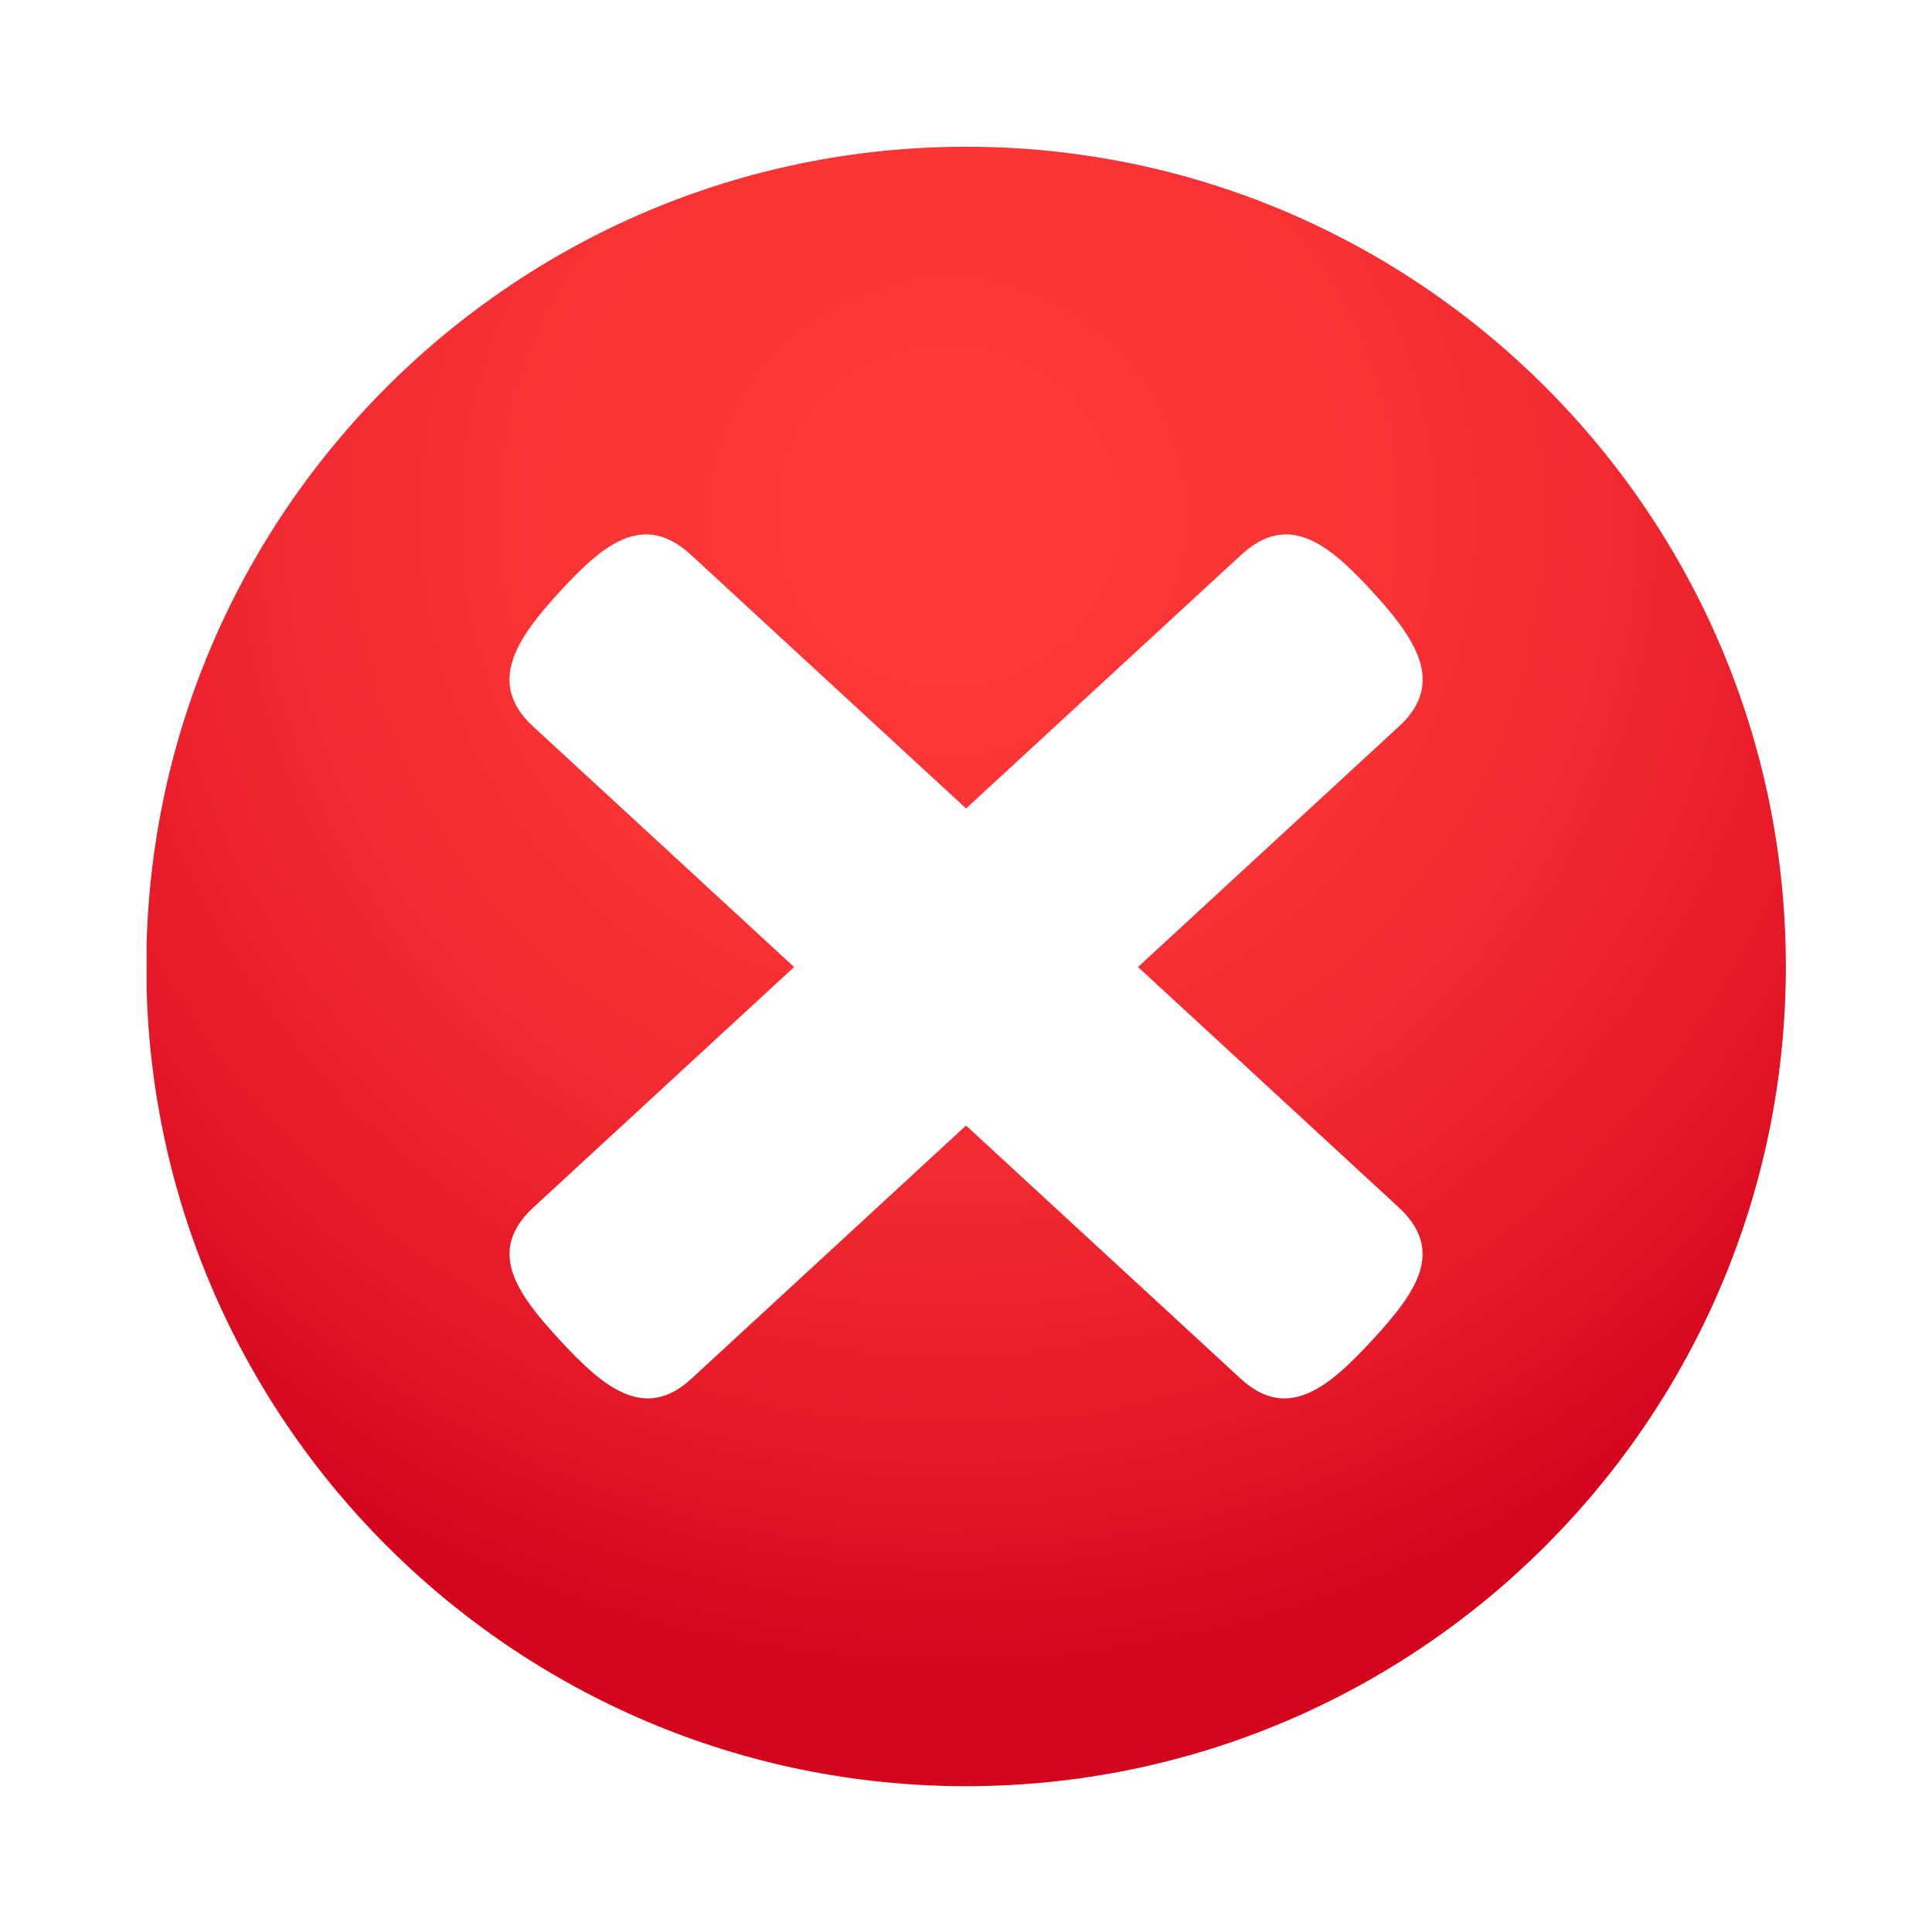 <svg xmlns="http://www.w3.org/2000/svg" xmlns:xlink="http://www.w3.org/1999/xlink" width="768" viewBox="0 0 768 768" height="768" version="1.0"><defs><clipPath id="a"><path d="M 58.285 58.285 L 710 58.285 L 710 710.035 L 58.285 710.035 Z M 58.285 58.285"/></clipPath><clipPath id="b"><path d="M 384.027 710.035 C 204.359 710.035 58.152 563.875 58.152 384.16 C 58.152 204.449 204.312 58.332 384.027 58.332 C 563.738 58.332 709.902 204.492 709.902 384.207 C 709.902 563.918 563.695 710.035 384.027 710.035 Z M 384.027 710.035"/></clipPath><radialGradient gradientTransform="translate(-18.76 -18.76)" xmlns:xlink="http://www.w3.org/1999/xlink" gradientUnits="userSpaceOnUse" xlink:type="simple" r="465.506" xlink:actuate="onLoad" cx="395.628" id="c" cy="223.942" xlink:show="other" fx="395.628" fy="223.942"><stop stop-color="#FF3838" offset="0"/><stop stop-color="#FE3738" offset=".063"/><stop stop-color="#FE3737" offset=".121"/><stop stop-color="#FD3637" offset=".176"/><stop stop-color="#FC3636" offset=".227"/><stop stop-color="#FC3536" offset=".273"/><stop stop-color="#FB3436" offset=".316"/><stop stop-color="#FA3335" offset=".336"/><stop stop-color="#FA3235" offset=".355"/><stop stop-color="#F93234" offset=".375"/><stop stop-color="#F83134" offset=".395"/><stop stop-color="#F83034" offset=".41"/><stop stop-color="#F72F33" offset=".426"/><stop stop-color="#F72F33" offset=".441"/><stop stop-color="#F62E33" offset=".457"/><stop stop-color="#F62E33" offset=".473"/><stop stop-color="#F52D32" offset=".488"/><stop stop-color="#F52C32" offset=".504"/><stop stop-color="#F42C32" offset=".516"/><stop stop-color="#F42B32" offset=".527"/><stop stop-color="#F42B31" offset=".539"/><stop stop-color="#F32A31" offset=".551"/><stop stop-color="#F32A31" offset=".563"/><stop stop-color="#F22930" offset=".574"/><stop stop-color="#F12830" offset=".586"/><stop stop-color="#F1272F" offset=".598"/><stop stop-color="#F0262F" offset=".609"/><stop stop-color="#EF252E" offset=".621"/><stop stop-color="#EF252E" offset=".633"/><stop stop-color="#EE242E" offset=".641"/><stop stop-color="#EE232D" offset=".648"/><stop stop-color="#ED232D" offset=".656"/><stop stop-color="#ED222D" offset=".664"/><stop stop-color="#EC222C" offset=".672"/><stop stop-color="#EC212C" offset=".68"/><stop stop-color="#EC202C" offset=".688"/><stop stop-color="#EB202B" offset=".695"/><stop stop-color="#EB1F2B" offset=".703"/><stop stop-color="#EA1F2B" offset=".711"/><stop stop-color="#EA1E2A" offset=".719"/><stop stop-color="#E91E2A" offset=".727"/><stop stop-color="#E91D2A" offset=".734"/><stop stop-color="#E81C29" offset=".742"/><stop stop-color="#E81C29" offset=".75"/><stop stop-color="#E71B29" offset=".758"/><stop stop-color="#E71A28" offset=".77"/><stop stop-color="#E61928" offset=".781"/><stop stop-color="#E51827" offset=".793"/><stop stop-color="#E51827" offset=".805"/><stop stop-color="#E51827" offset=".809"/><stop stop-color="#E41727" offset=".813"/><stop stop-color="#E41726" offset=".816"/><stop stop-color="#E31626" offset=".824"/><stop stop-color="#E21525" offset=".832"/><stop stop-color="#E21425" offset=".84"/><stop stop-color="#E11325" offset=".848"/><stop stop-color="#E01224" offset=".855"/><stop stop-color="#E01224" offset=".863"/><stop stop-color="#DF1123" offset=".871"/><stop stop-color="#DE1023" offset=".879"/><stop stop-color="#DE1023" offset=".883"/><stop stop-color="#DE0F23" offset=".887"/><stop stop-color="#DD0F23" offset=".891"/><stop stop-color="#DD0F22" offset=".895"/><stop stop-color="#DD0E22" offset=".898"/><stop stop-color="#DC0E22" offset=".902"/><stop stop-color="#DC0D22" offset=".906"/><stop stop-color="#DB0D21" offset=".91"/><stop stop-color="#DB0C21" offset=".918"/><stop stop-color="#DA0B21" offset=".926"/><stop stop-color="#D90A20" offset=".934"/><stop stop-color="#D90A20" offset=".941"/><stop stop-color="#D90920" offset=".945"/><stop stop-color="#D80920" offset=".949"/><stop stop-color="#D8091F" offset=".953"/><stop stop-color="#D7081F" offset=".957"/><stop stop-color="#D7071F" offset=".965"/><stop stop-color="#D6071E" offset=".973"/><stop stop-color="#D6061E" offset=".977"/><stop stop-color="#D5061E" offset=".98"/><stop stop-color="#D5051E" offset=".988"/><stop stop-color="#D4041D" offset=".992"/><stop stop-color="#D4041D" offset="1"/></radialGradient></defs><path fill="#FFF" d="M-76.8 -76.8H844.8V844.8H-76.8z"/><path fill="#FFF" d="M-76.8 -76.8H844.8V844.8H-76.8z"/><path fill="#FFF" d="M-76.8 -76.8H844.8V844.8H-76.8z"/><g clip-path="url(#a)"><g clip-path="url(#b)"><path fill="url(#c)" d="M 58.285 58.332 L 58.285 710.035 L 709.902 710.035 L 709.902 58.332 Z M 58.285 58.332"/></g></g><path fill="#FFF" d="M 545.195 234.816 C 527.859 216.004 512.137 203.328 493.324 220.617 L 212.152 479.84 C 193.34 497.176 205.074 513.75 222.41 532.562 C 239.746 551.375 256.141 565.352 274.953 547.973 L 556.125 288.75 C 574.938 271.461 562.531 253.633 545.195 234.816 Z M 545.195 234.816"/><path fill="#FFF" d="M 222.859 234.816 C 240.195 216.004 255.918 203.328 274.73 220.617 L 555.898 479.84 C 574.715 497.176 562.977 513.75 545.641 532.562 C 528.309 551.375 511.914 565.352 493.098 547.973 L 211.93 288.793 C 193.113 271.461 205.523 253.633 222.859 234.816 Z M 222.859 234.816"/></svg>